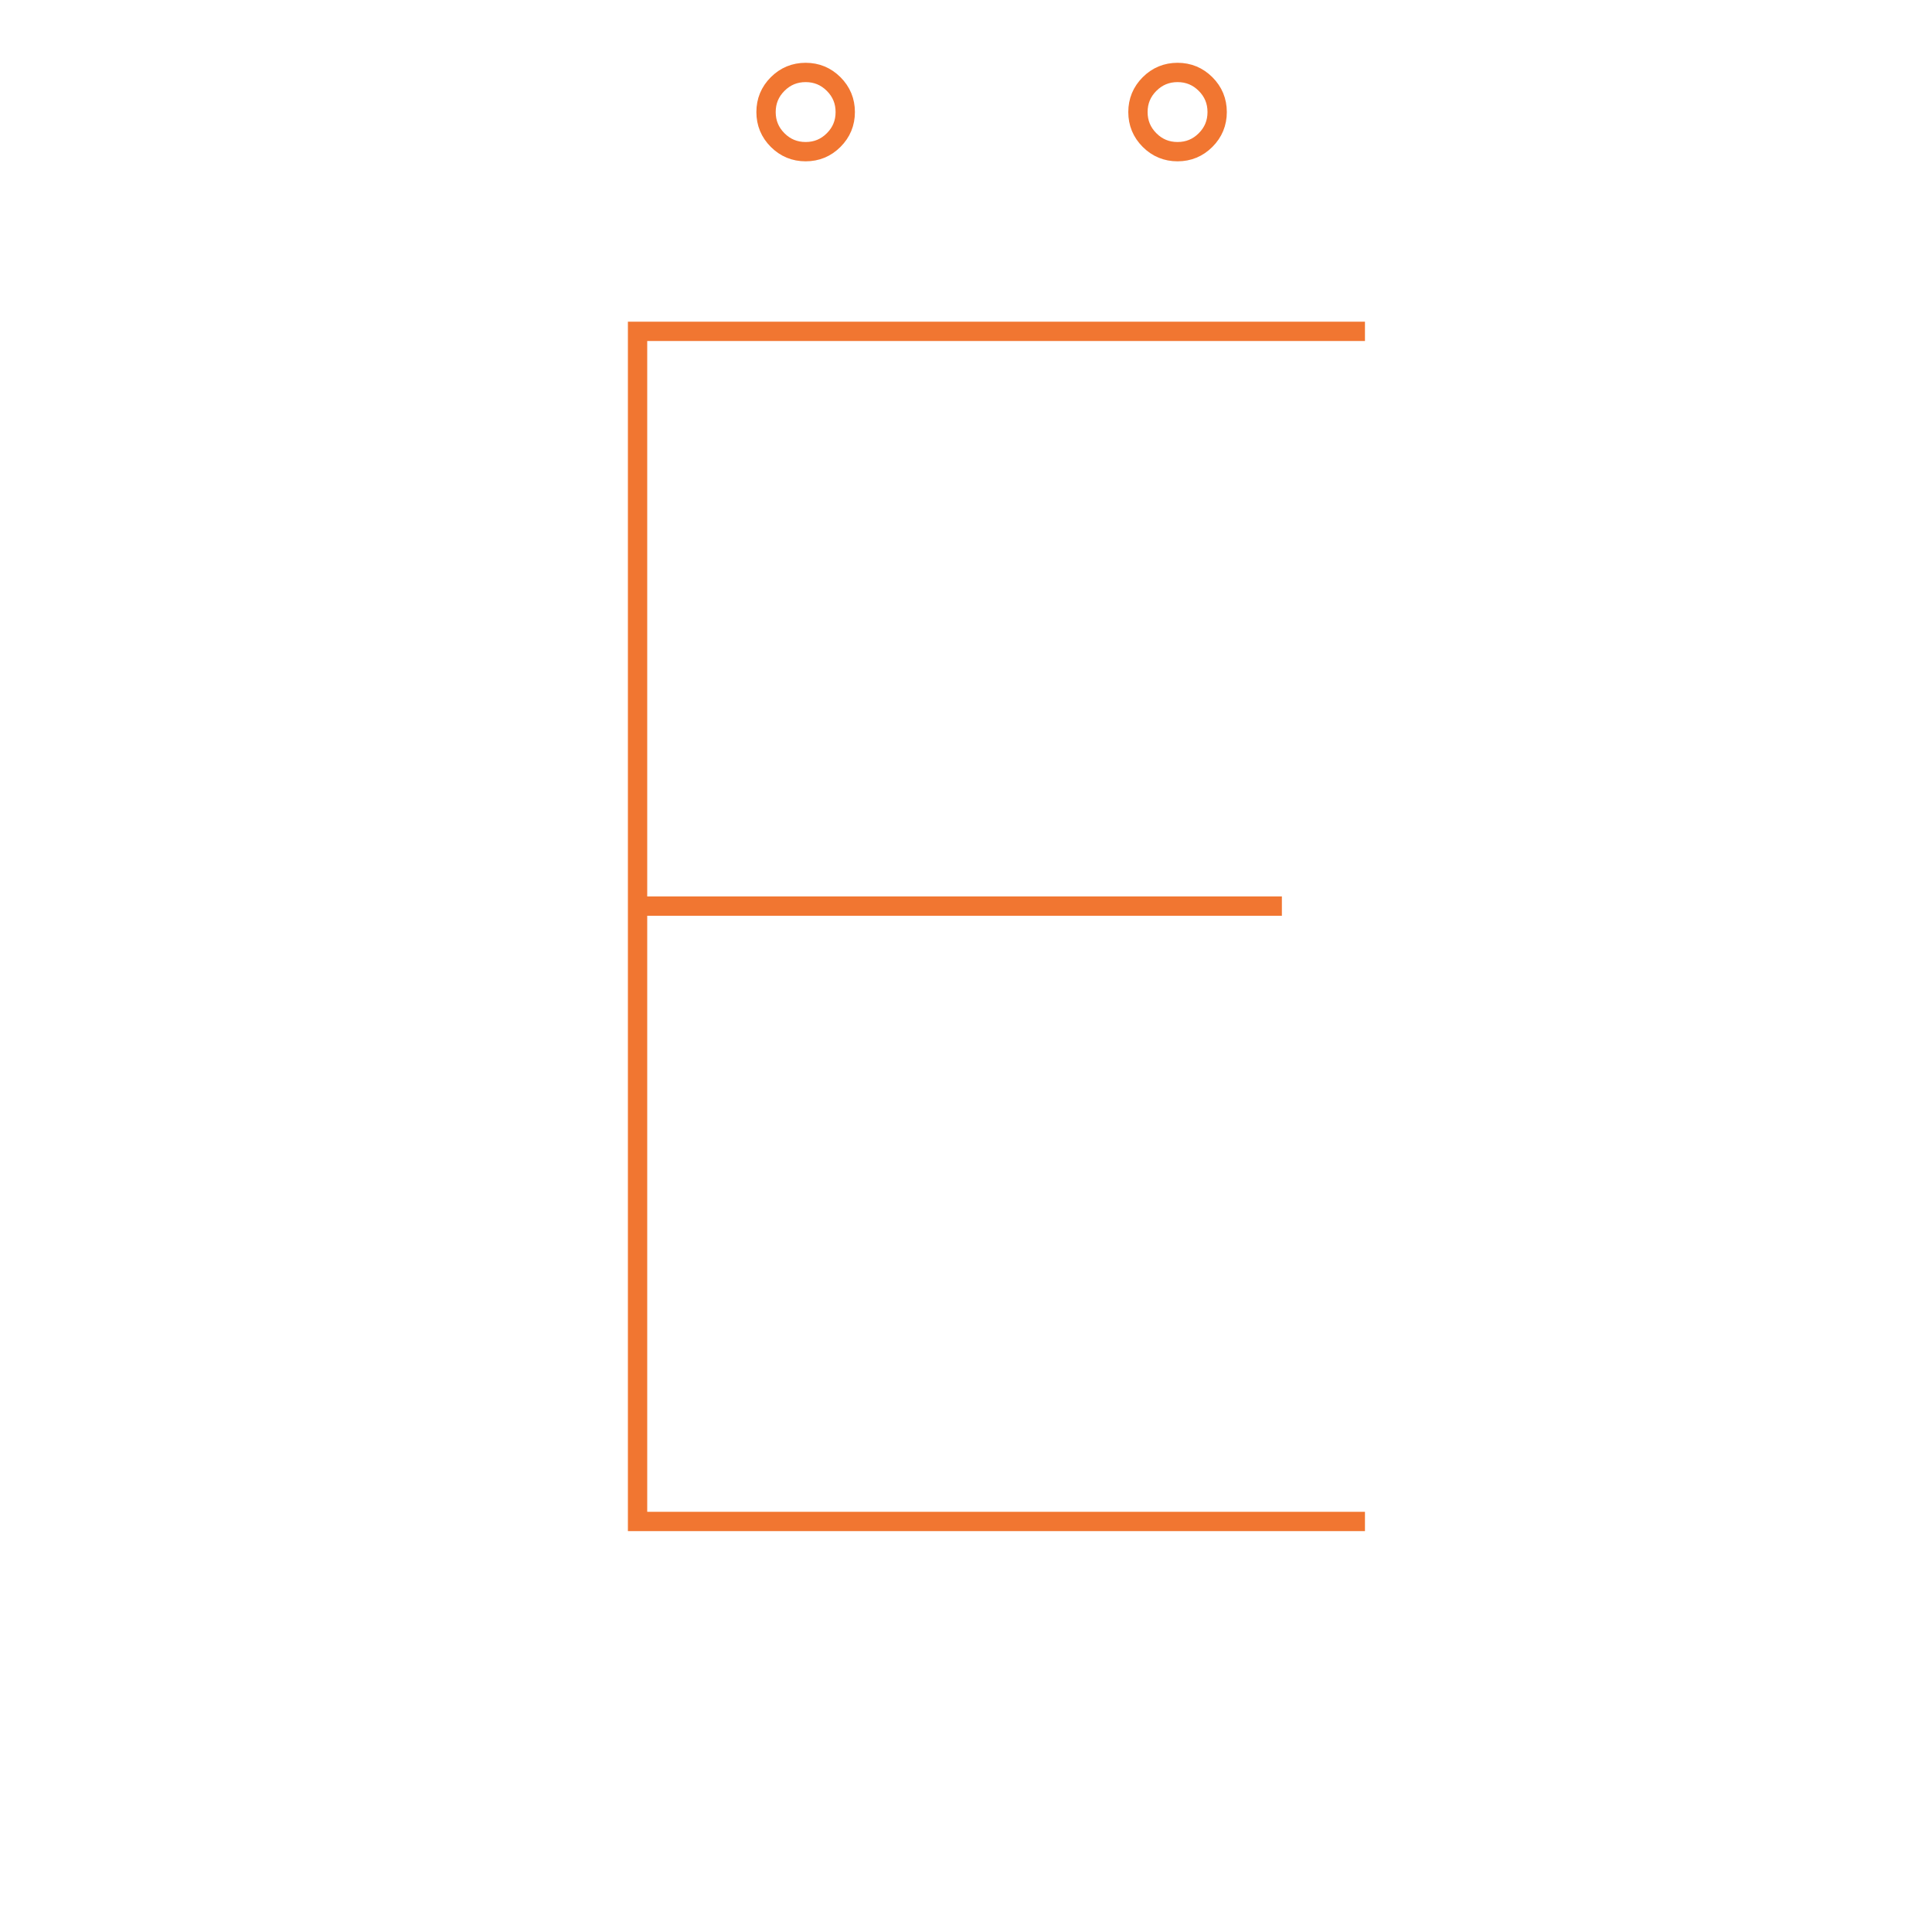 
<svg xmlns="http://www.w3.org/2000/svg" version="1.1" xmlns:xlink="http://www.w3.org/1999/xlink" preserveAspectRatio="none" x="0px" y="0px" width="100px" height="100px" viewBox="0 0 100 100">
<g id="Scene-1f1r1" overflow="visible">
<path id="Layer0_0_1_STROKES" stroke="#F17631" stroke-width="1" stroke-linejoin="miter" stroke-linecap="square" stroke-miterlimit="3" fill="none" d="
M 63 5.8
Q 63 6.65 62.4 7.25 61.8 7.85 60.95 7.85 60.1 7.85 59.5 7.25 58.9 6.65 58.9 5.8 58.9 4.95 59.5 4.35 60.1 3.75 60.95 3.75 61.8 3.75 62.4 4.35 63 4.95 63 5.8 Z
M 43.75 5.8
Q 43.75 6.65 43.15 7.25 42.55 7.85 41.7 7.85 40.85 7.85 40.25 7.25 39.65 6.65 39.65 5.8 39.65 4.95 40.25 4.35 40.85 3.75 41.7 3.75 42.55 3.75 43.15 4.35 43.75 4.95 43.75 5.8 Z
M 70.15 78.75
L 33 78.75 33 46.9 33 17.15 70.15 17.15
M 33 46.9
L 65.85 46.9"/>
</g>
</svg>
